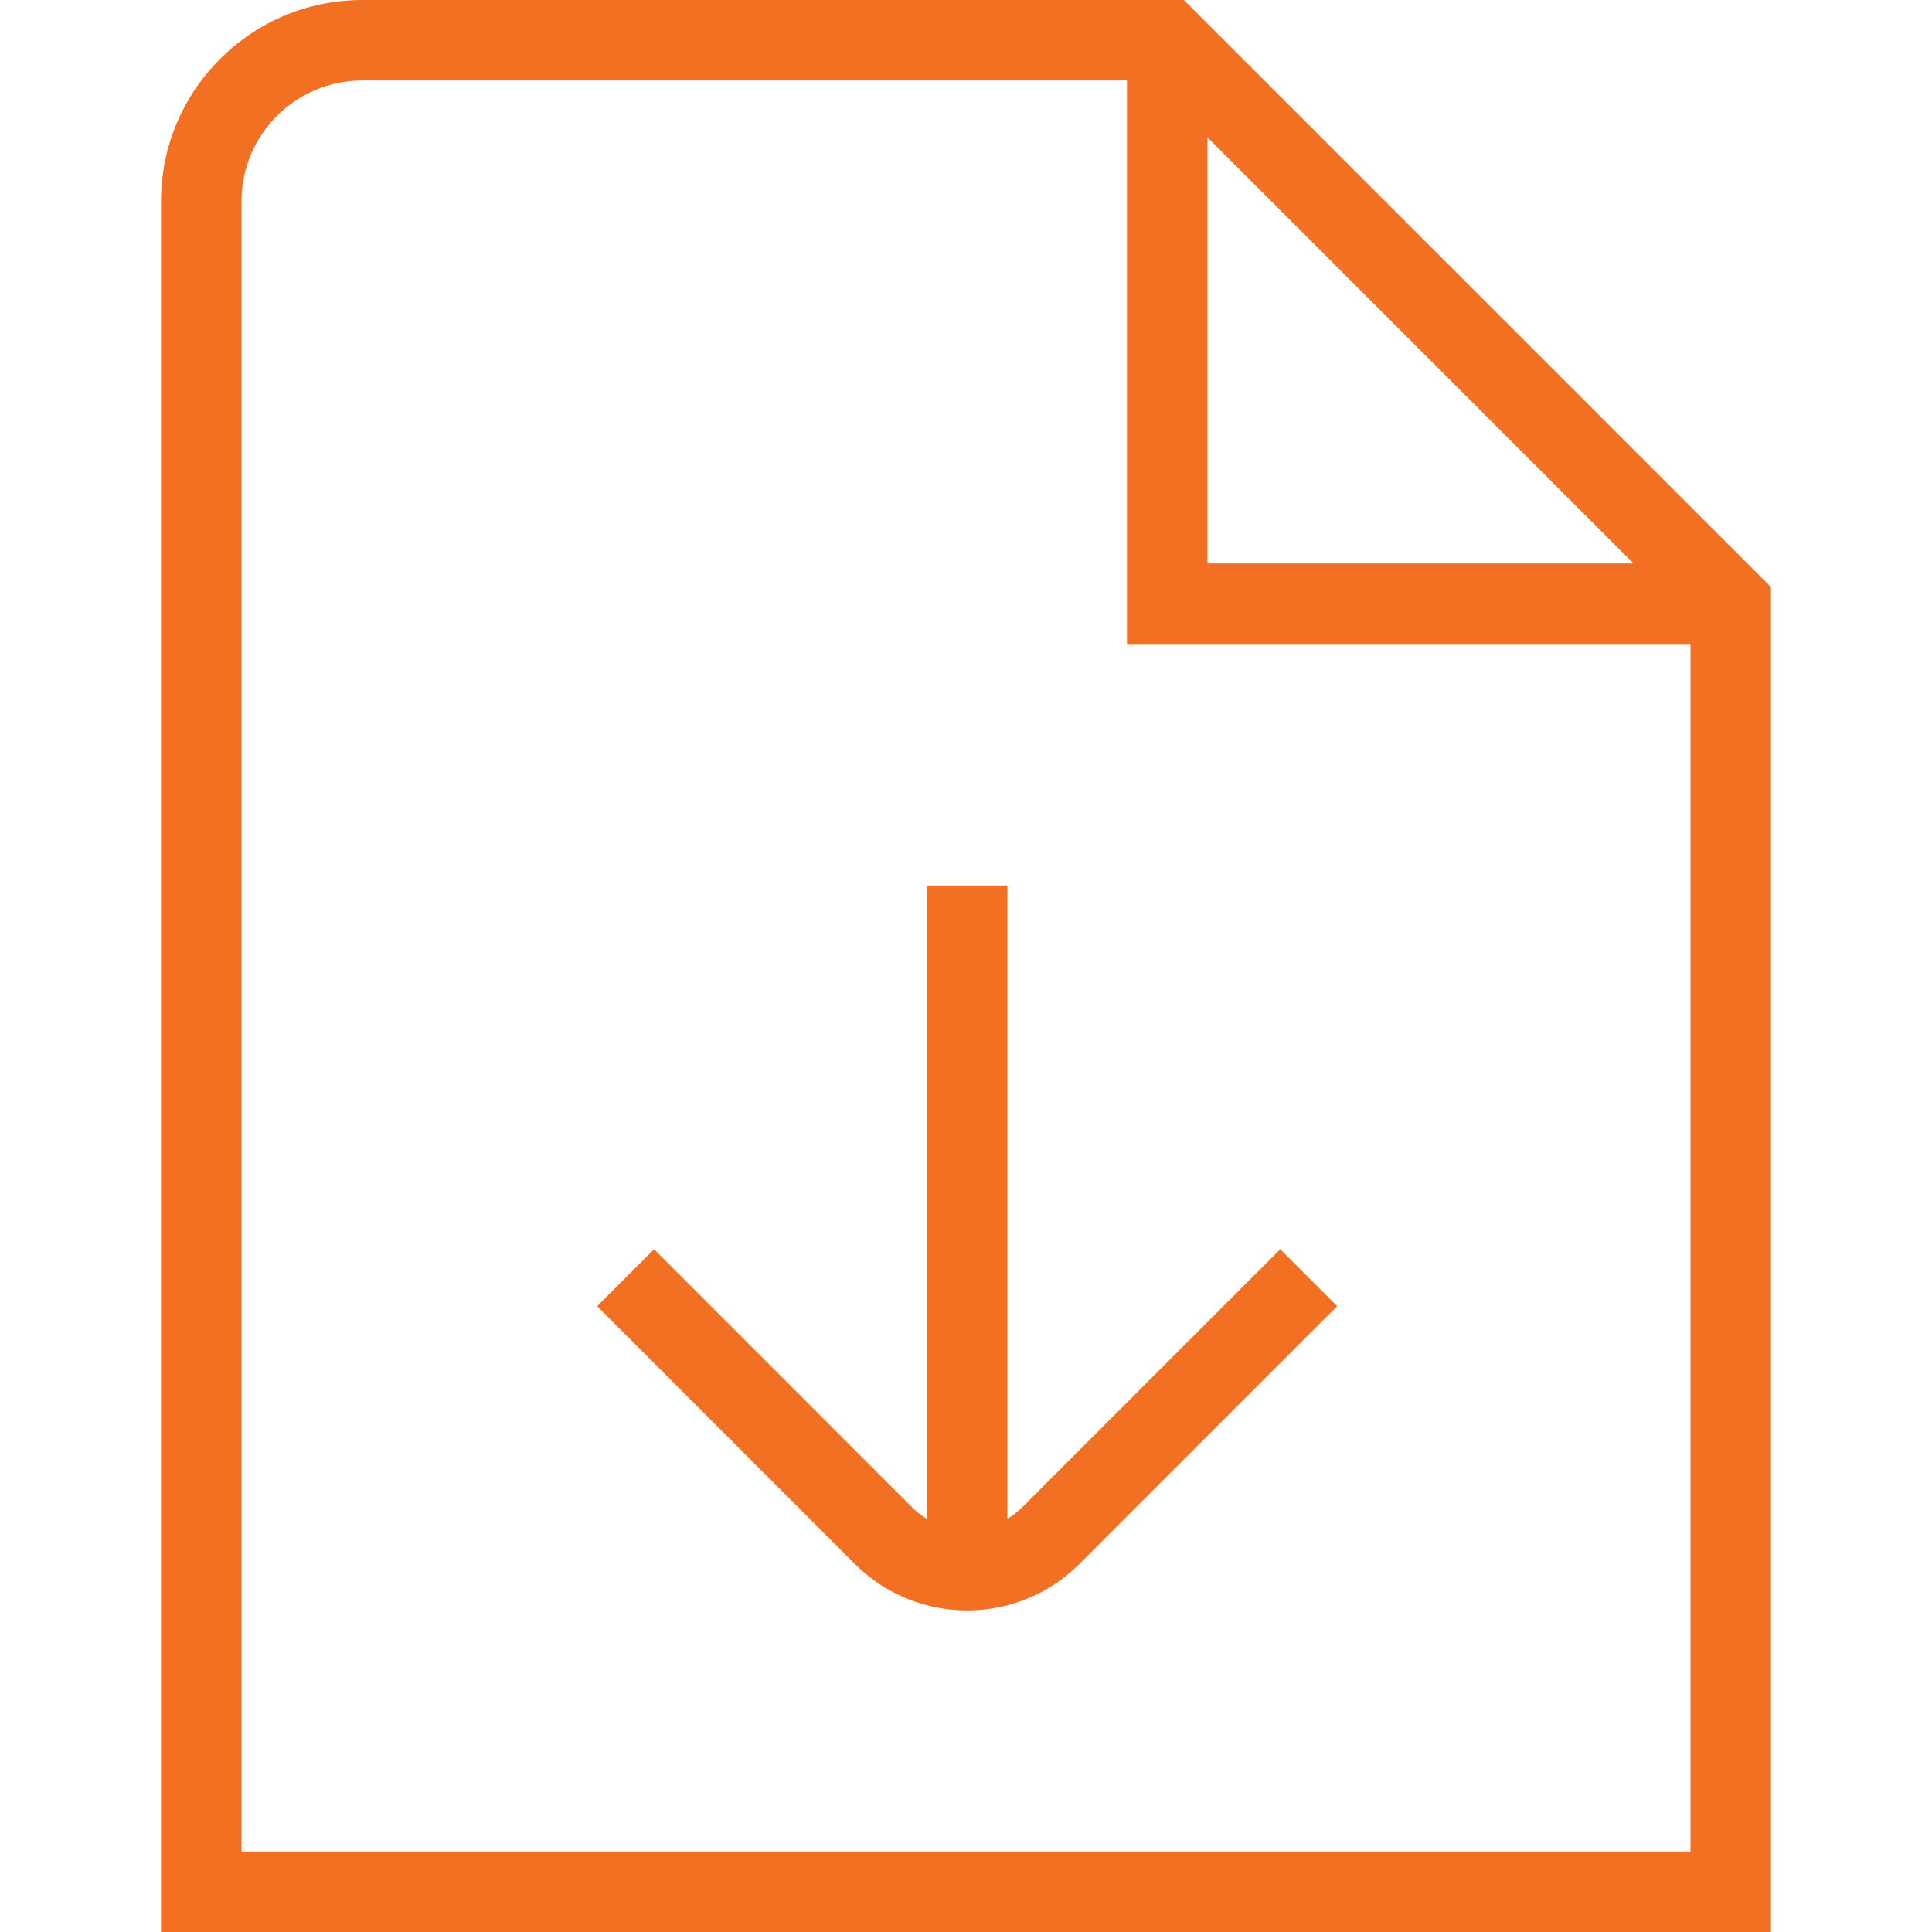 <svg width="50" height="50" viewBox="0 0 50 50" fill="none" xmlns="http://www.w3.org/2000/svg">
<g id="file-download (1) 1" clip-path="url(#clip0_123_71)">
<path id="Vector" d="M30.639 0H9.375C6.502 0 4.167 2.337 4.167 5.208V50H45.833V15.194L30.639 0ZM31.25 3.556L42.277 14.583H31.25V3.556ZM6.25 47.917V5.208C6.25 3.485 7.652 2.083 9.375 2.083H29.166V16.667H43.75V47.917H6.25ZM33.133 32.331L34.606 33.804L27.933 40.477C27.133 41.277 26.081 41.677 25.029 41.677C23.977 41.677 22.925 41.277 22.125 40.477L15.454 33.804L16.927 32.331L23.598 39.004C23.716 39.123 23.848 39.225 23.987 39.308V22.917H26.071V39.308C26.208 39.225 26.339 39.125 26.46 39.004L33.133 32.331Z" fill="#F37022"/>
</g>
<defs>
<clipPath id="clip0_123_71">
<rect width="50" height="50" fill="white"/>
</clipPath>
</defs>
</svg>
